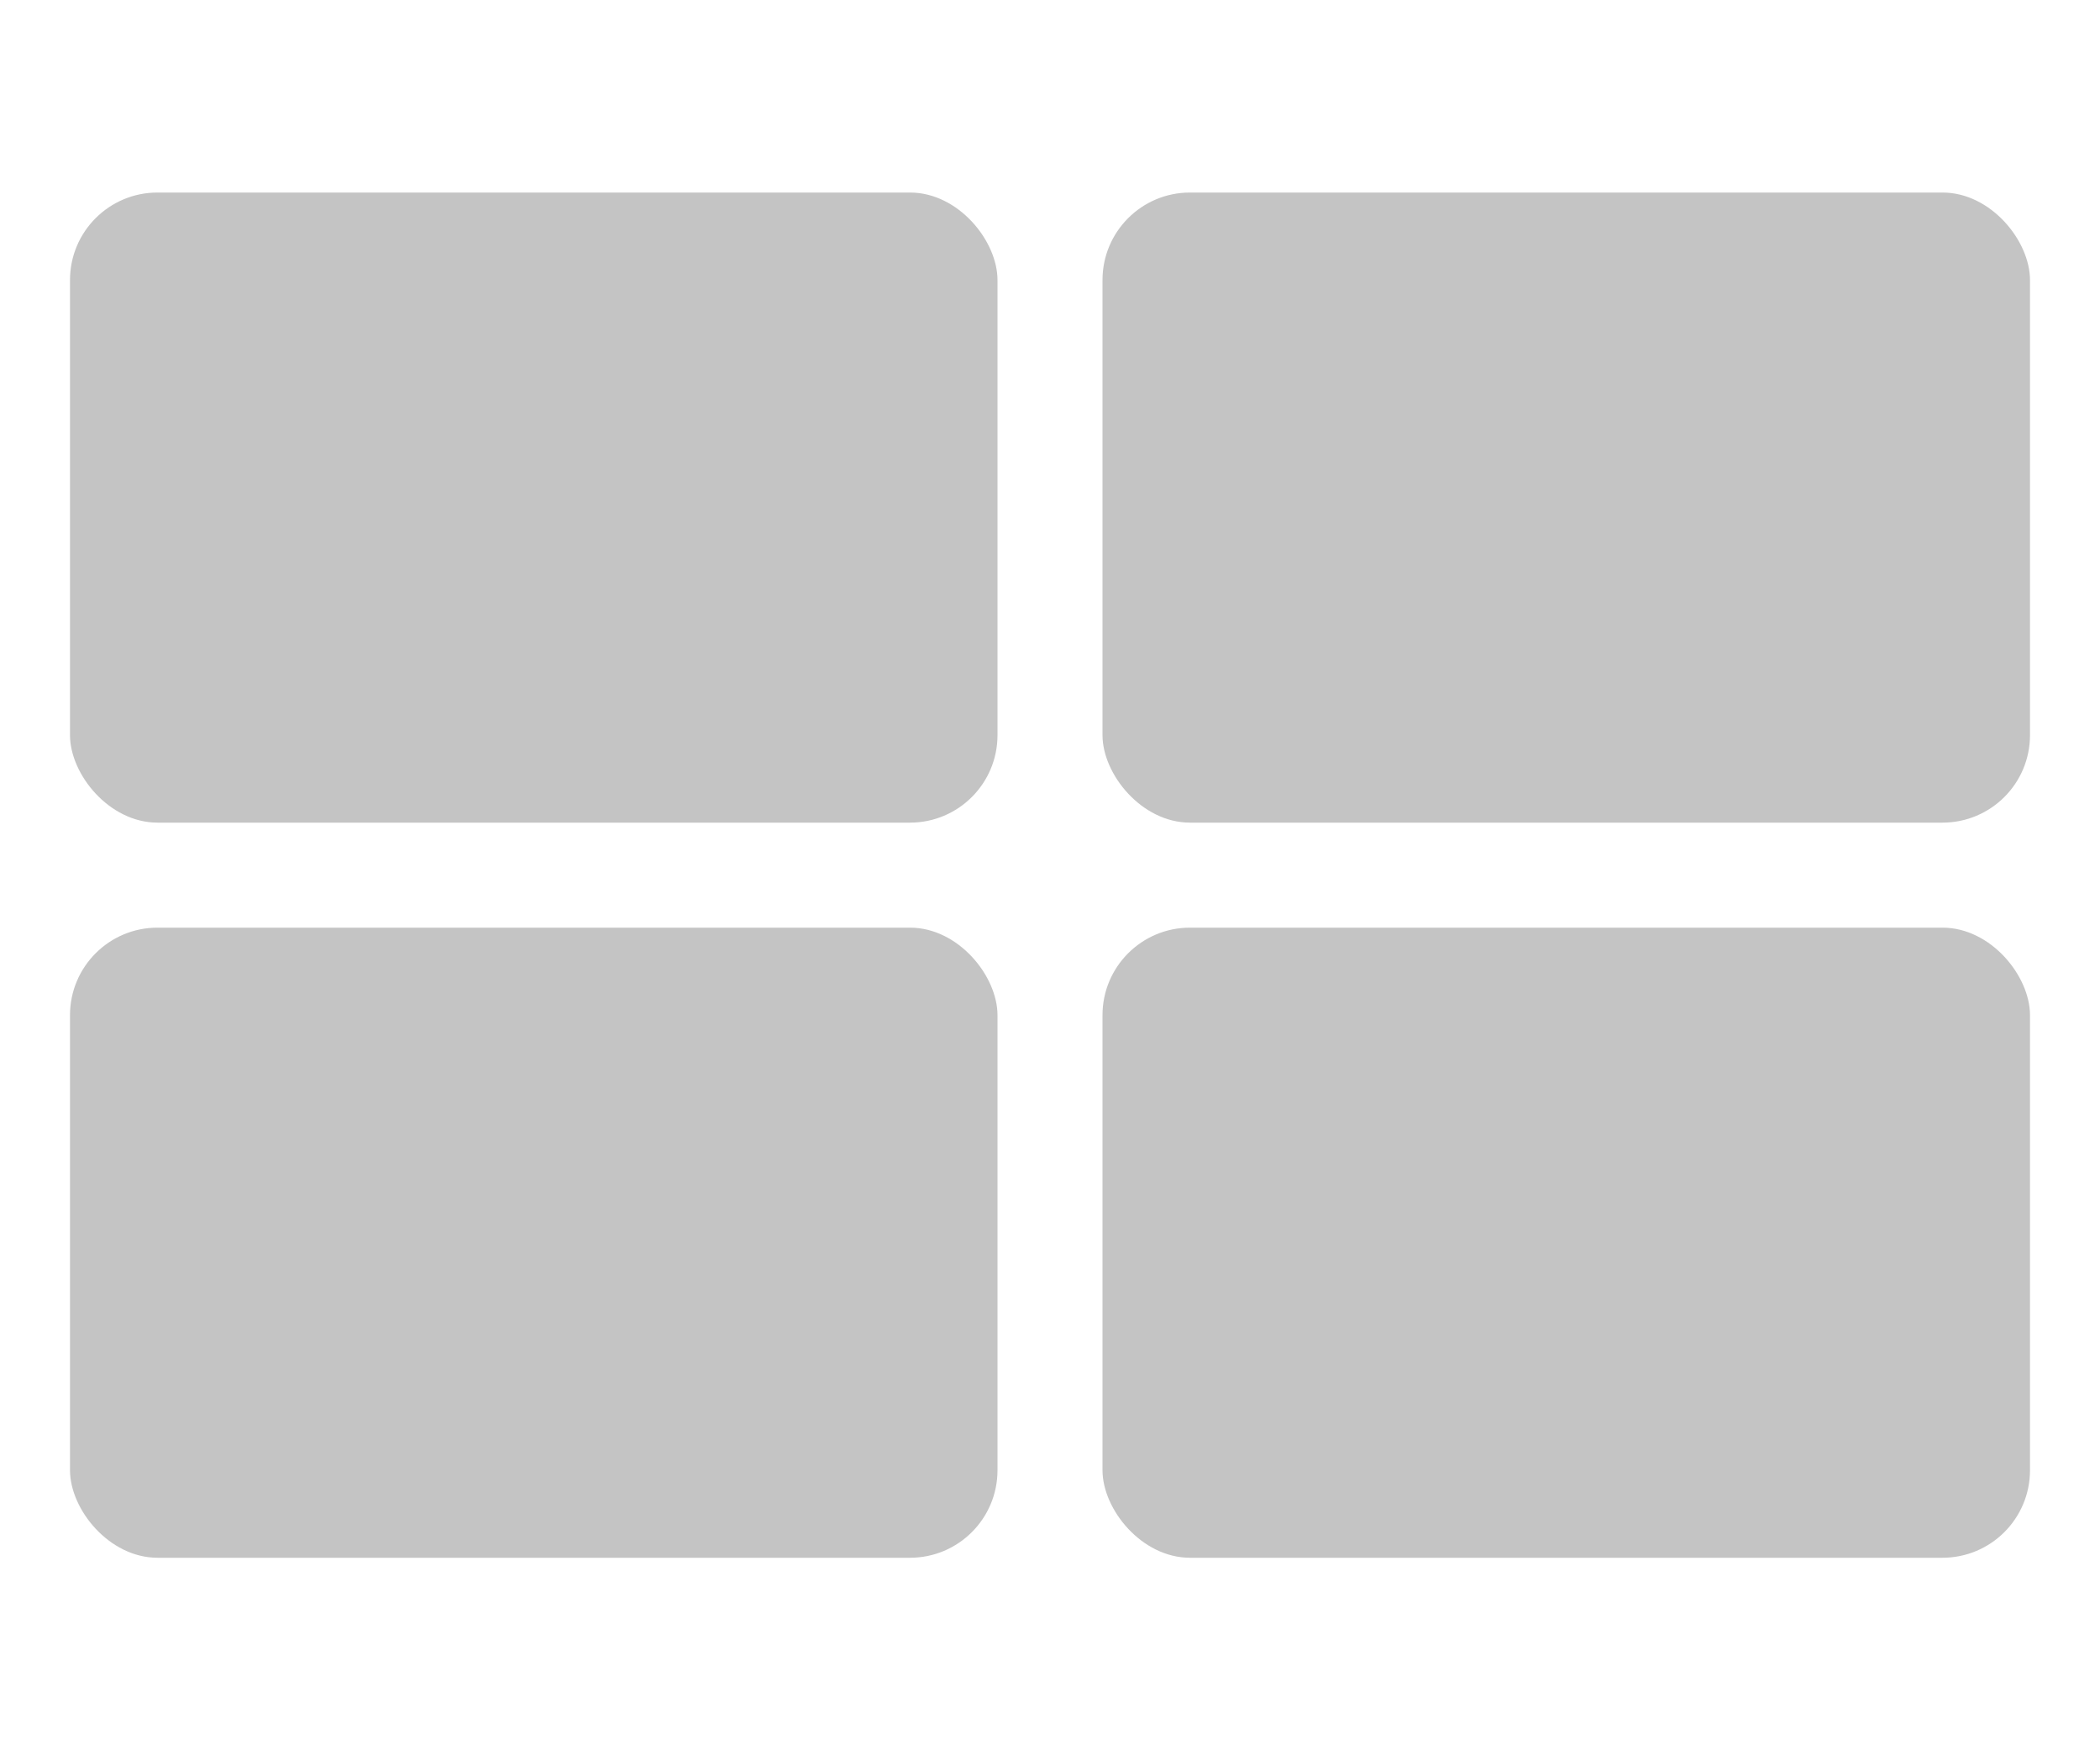         <svg id="svg-cards" width="120" height="100" viewBox="0 0 120 100" fill="none" xmlns="http://www.w3.org/2000/svg">
            <g id="cards-main">
                <rect id="cards-card1" x="4" y="11" width="53" height="36" rx="5" fill="#C4C4C4"/>
                <rect id="cards-card2" x="63" y="11" width="53" height="36" rx="5" fill="#C4C4C4"/>
                <rect id="cards-card4" x="63" y="53" width="53" height="36" rx="5" fill="#C4C4C4"/>
                <rect id="cards-card3" x="4" y="53" width="53" height="36" rx="5" fill="#C4C4C4"/>
            </g>
        </svg>